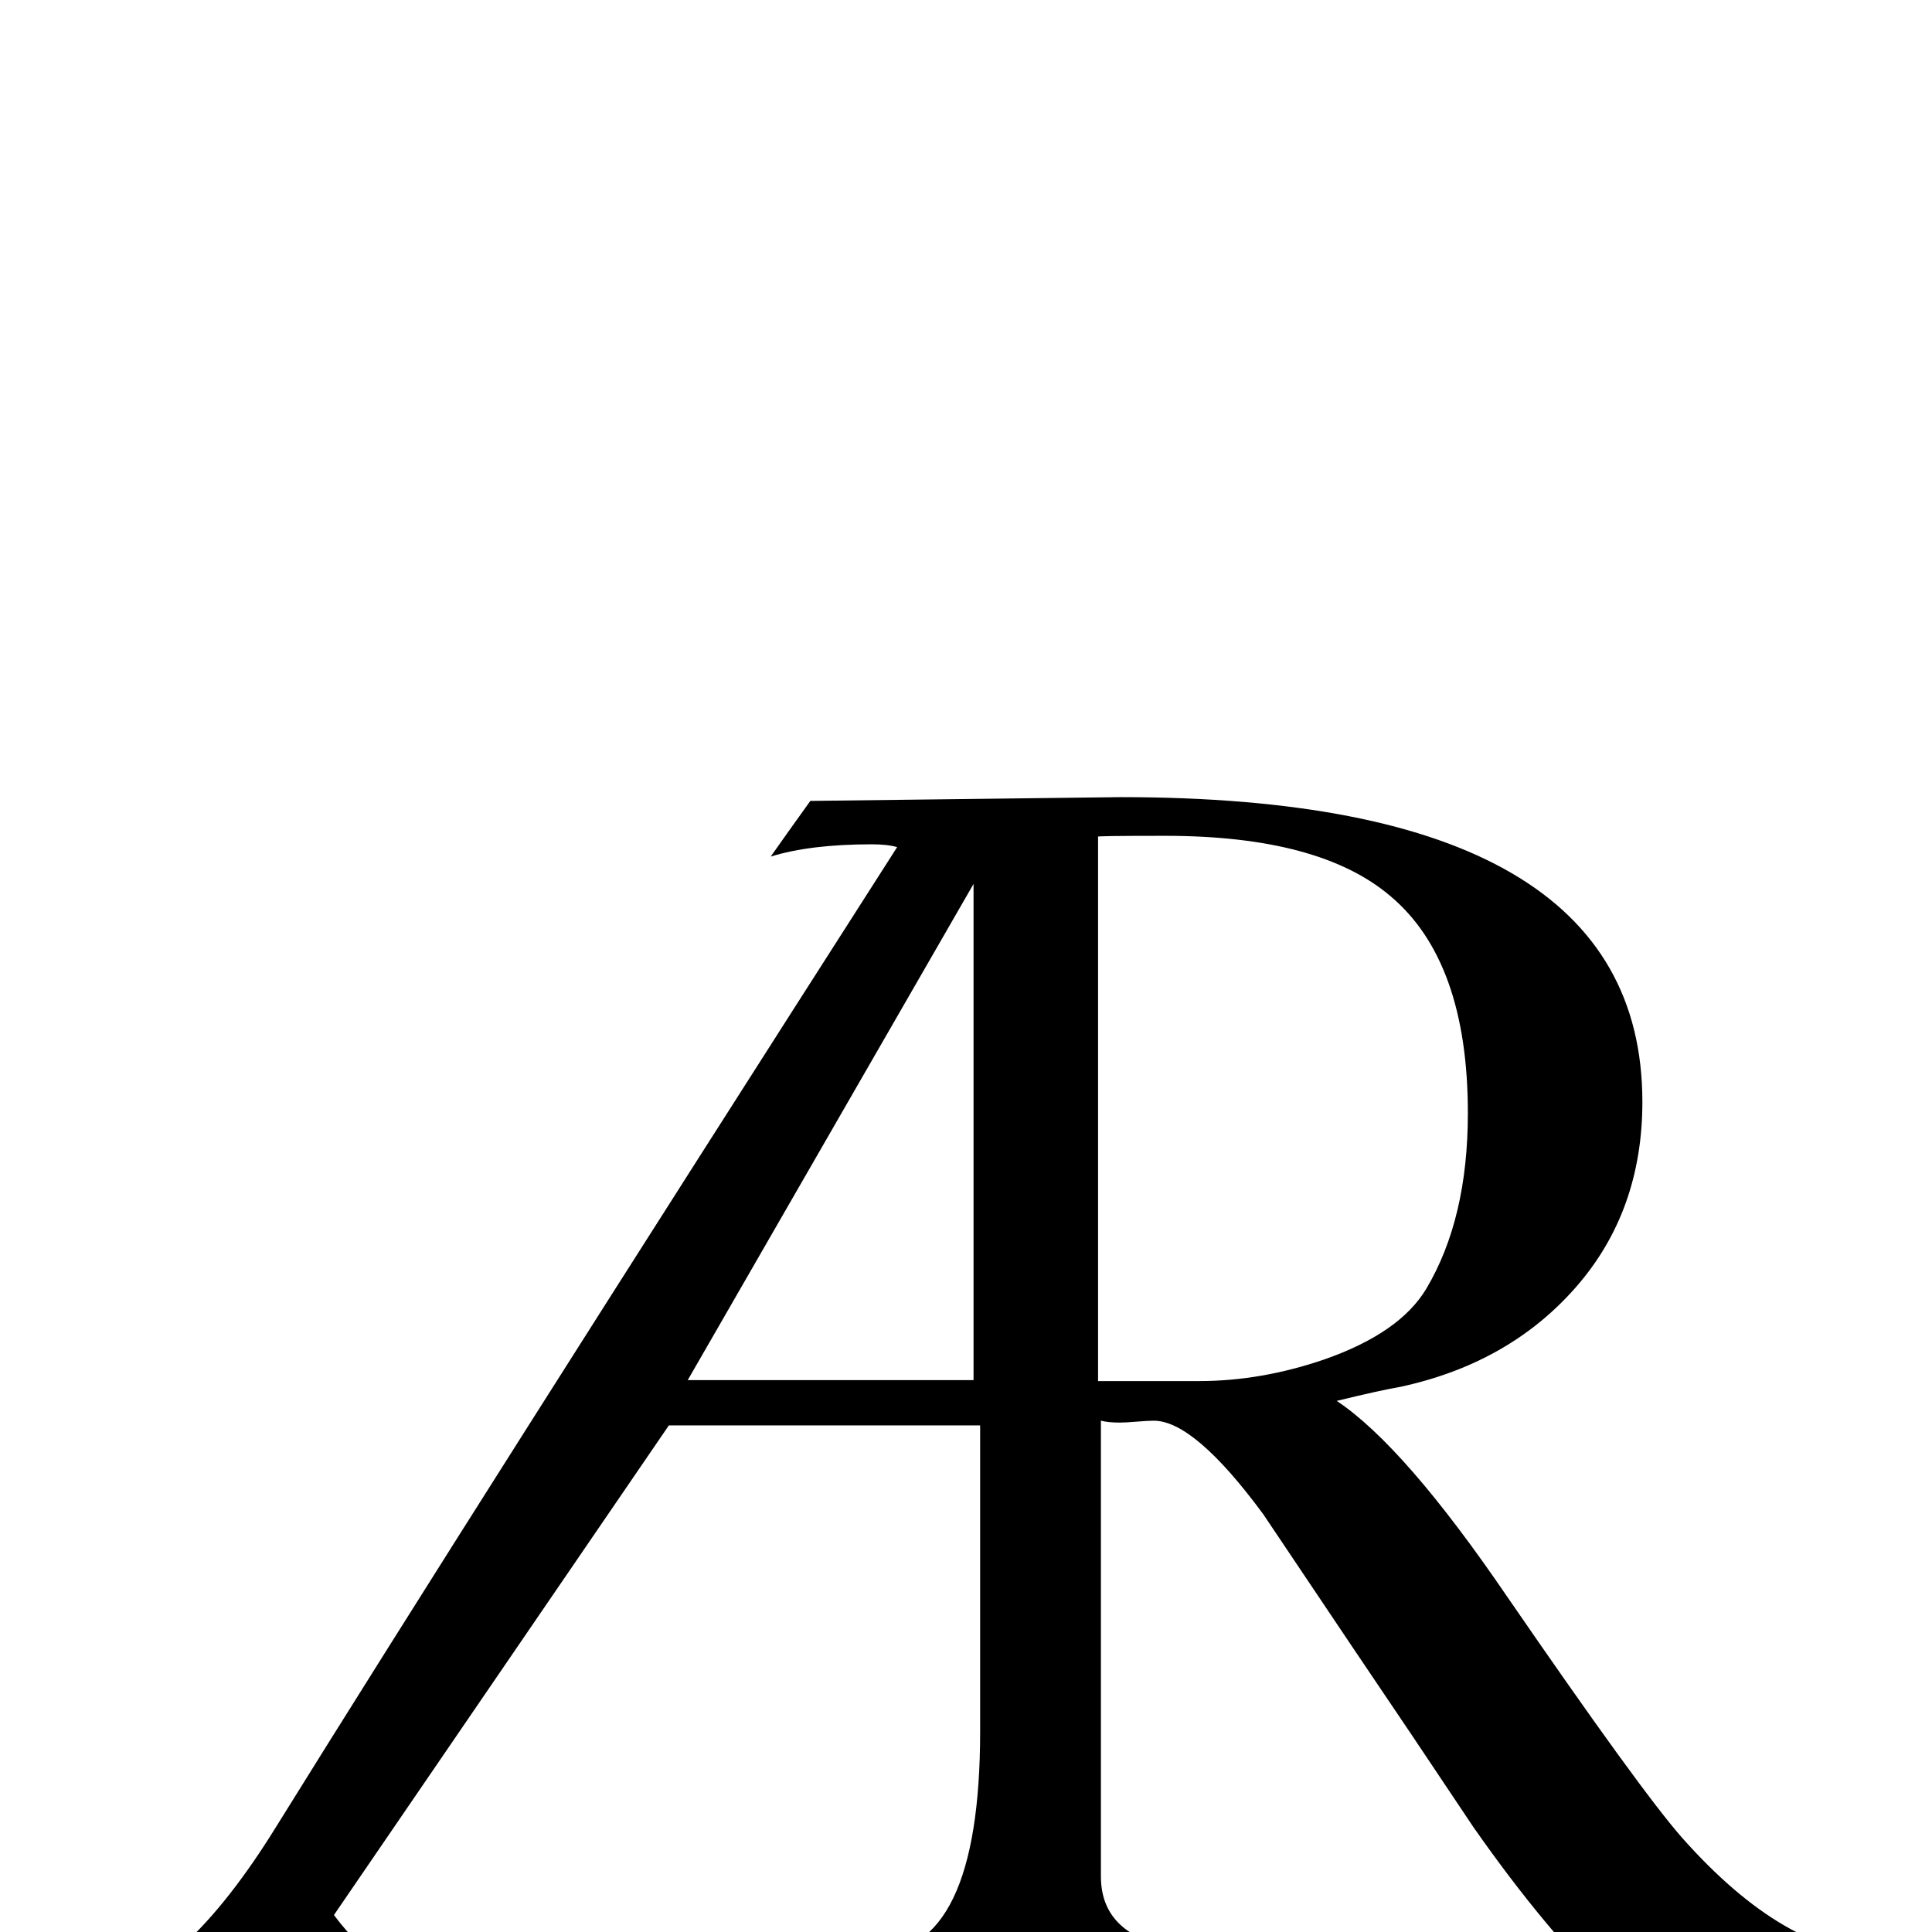 <?xml version="1.0" standalone="no"?>
<!DOCTYPE svg PUBLIC "-//W3C//DTD SVG 1.1//EN" "http://www.w3.org/Graphics/SVG/1.1/DTD/svg11.dtd" >
<svg viewBox="0 -442 2048 2048">
  <g transform="matrix(1 0 0 -1 0 1606)">
   <path fill="currentColor"
d="M2022 -67h-312q-71 68 -148 178q-64 96 -129 192l-94 140q-73 99 -116 99q-6 0 -18 -1t-18 -1q-12 0 -20 2v-483q0 -60 72 -75q18 -4 119 -6h8v-45h-475q7 21 5 45q24 -1 29 -1q114 0 114 236v324h-330l-355 -519q52 -70 130 -83h-384q93 15 193 177q205 330 658 1038
q-10 3 -27 3q-65 0 -107 -13q14 20 42 59l329 4q553 0 553 -323q0 -116 -70.5 -196.5t-185.5 -105.5q-23 -4 -68 -15q72 -48 181 -208q141 -205 185 -255q110 -124 213 -124q13 0 26 2v-45zM1556 868q0 161 -82 230q-75 64 -239 64q-76 0 -71 -1v-577h107q66 0 133 23
q80 28 108 75q44 74 44 186zM1032 585v526l-303 -526h303z" />
  </g>

</svg>
